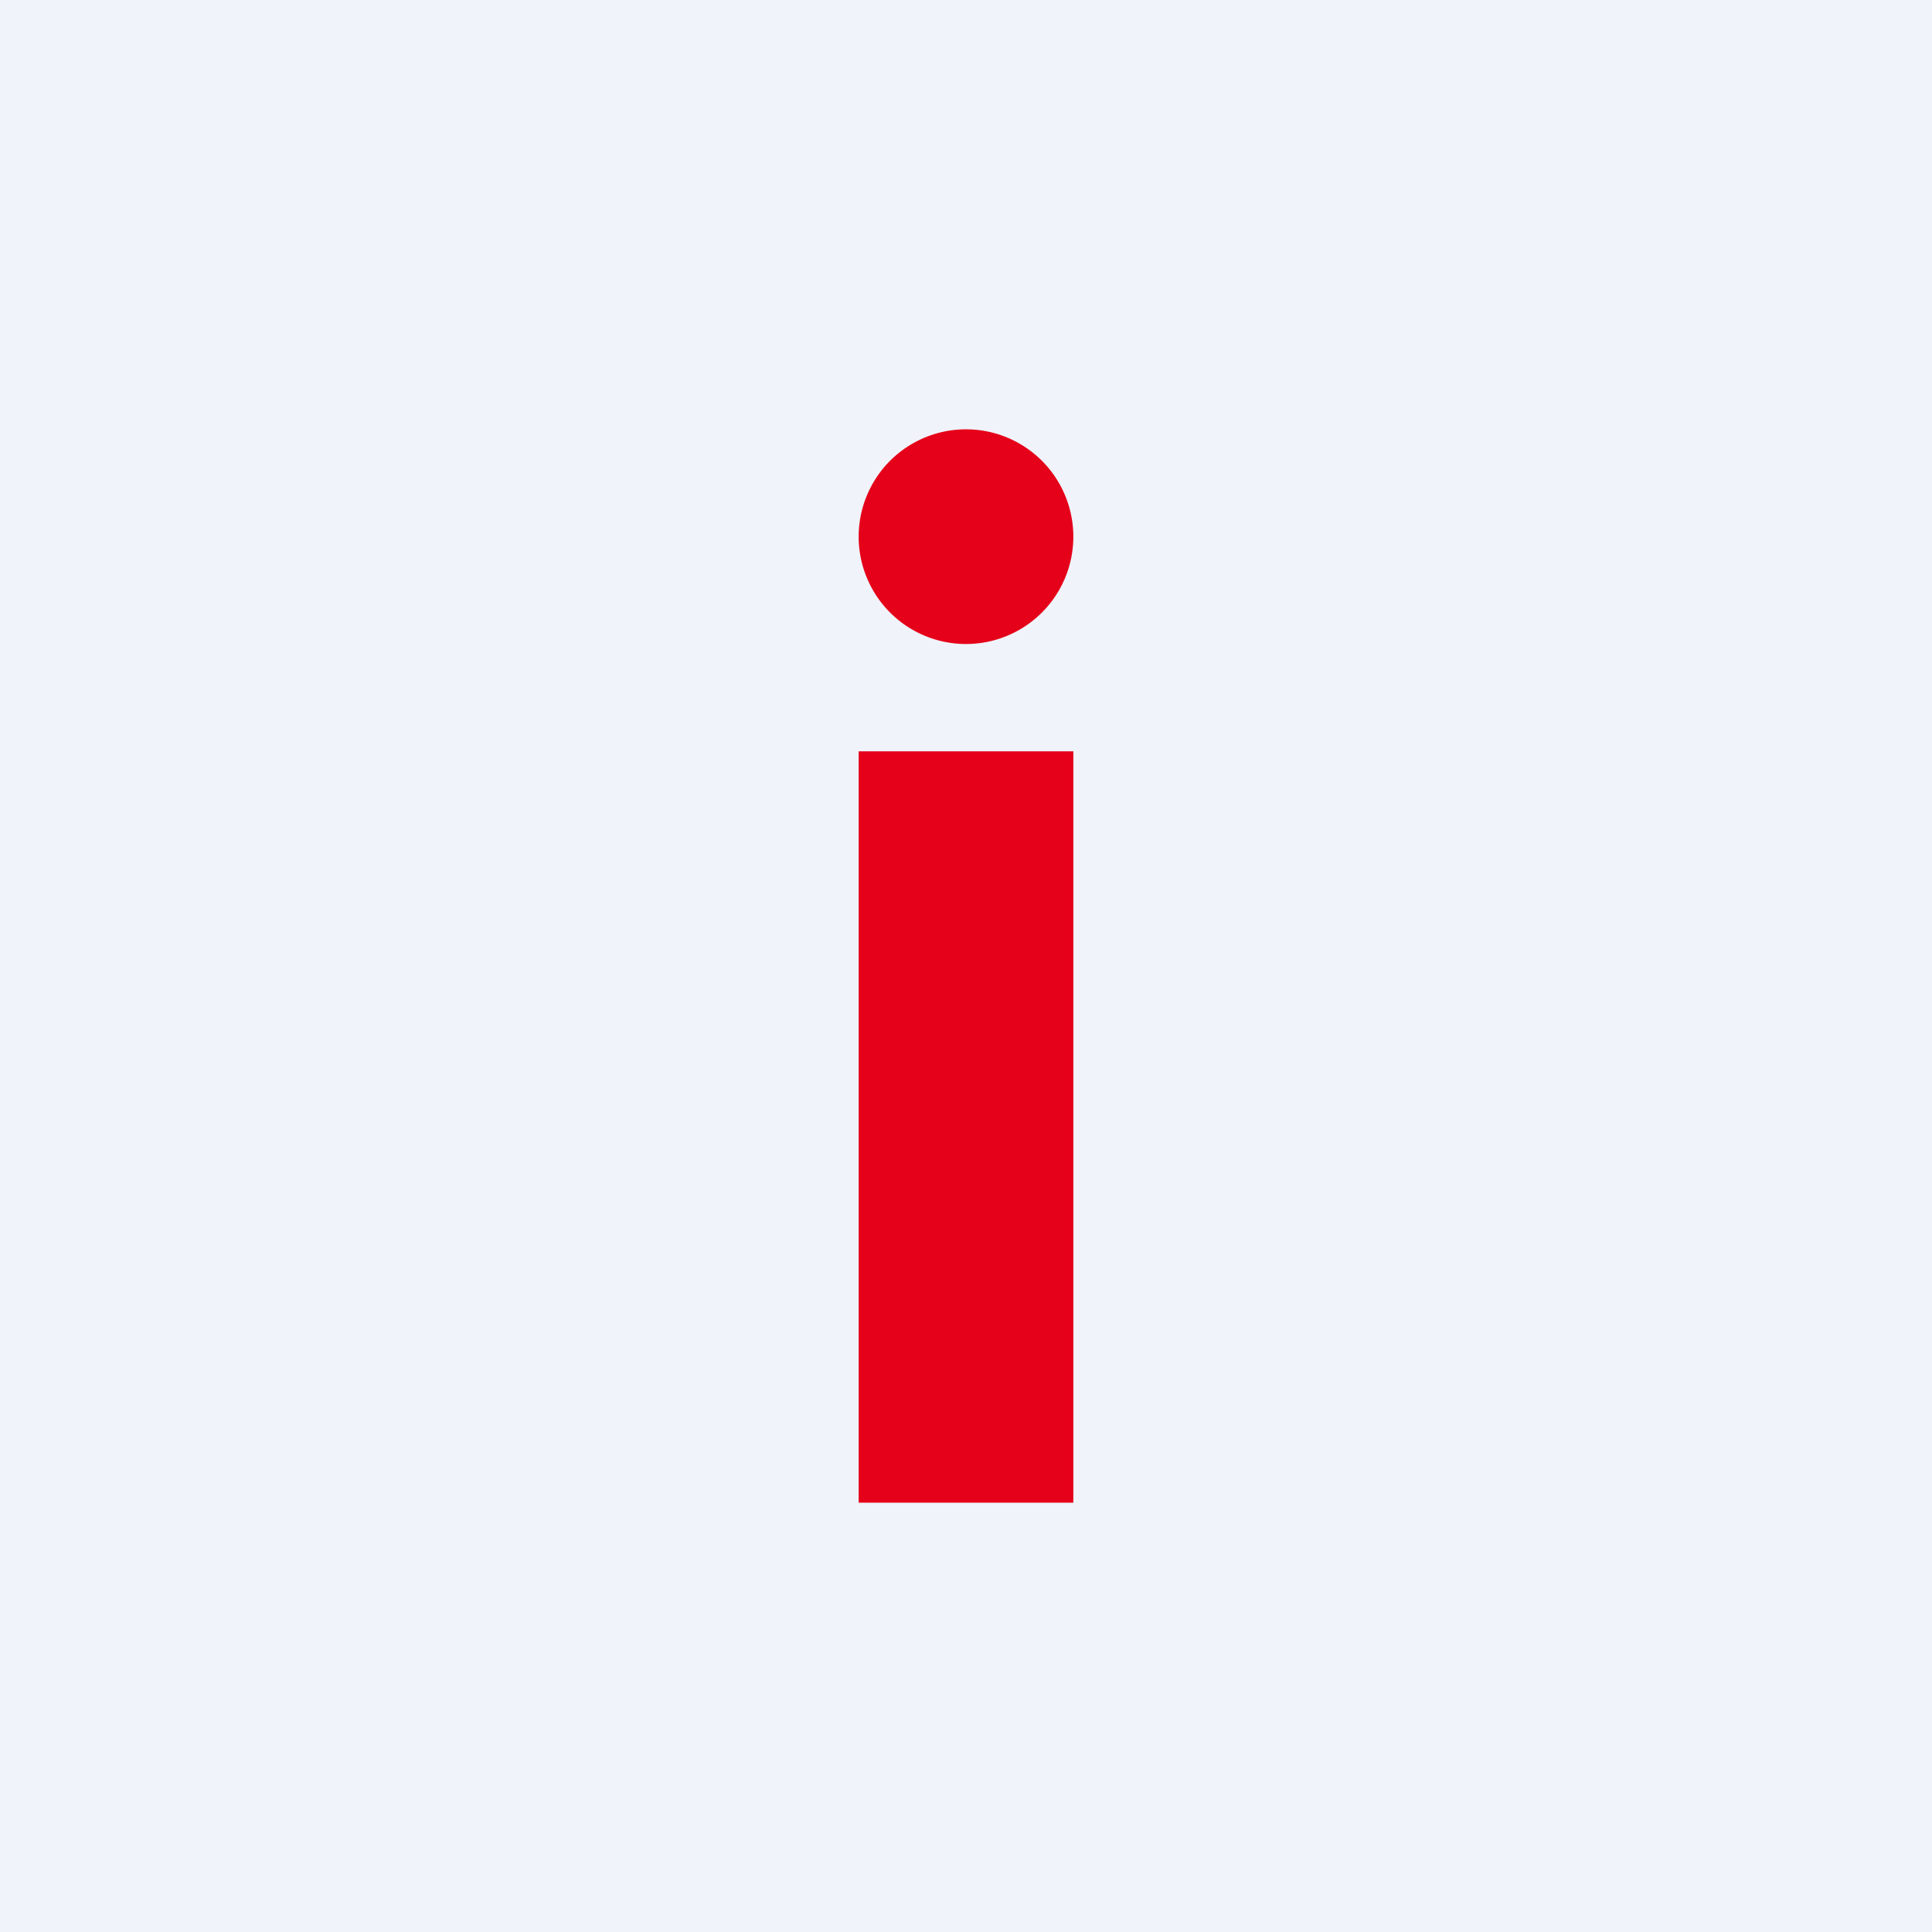 <!-- by TradingView --><svg width="18" height="18" viewBox="0 0 18 18" xmlns="http://www.w3.org/2000/svg"><path fill="#F0F3FA" d="M0 0h18v18H0z"/><path d="M9 6a1 1 0 1 0 0-2 1 1 0 0 0 0 2Zm1 8V7H8v7h2Z" fill="#E50119"/></svg>